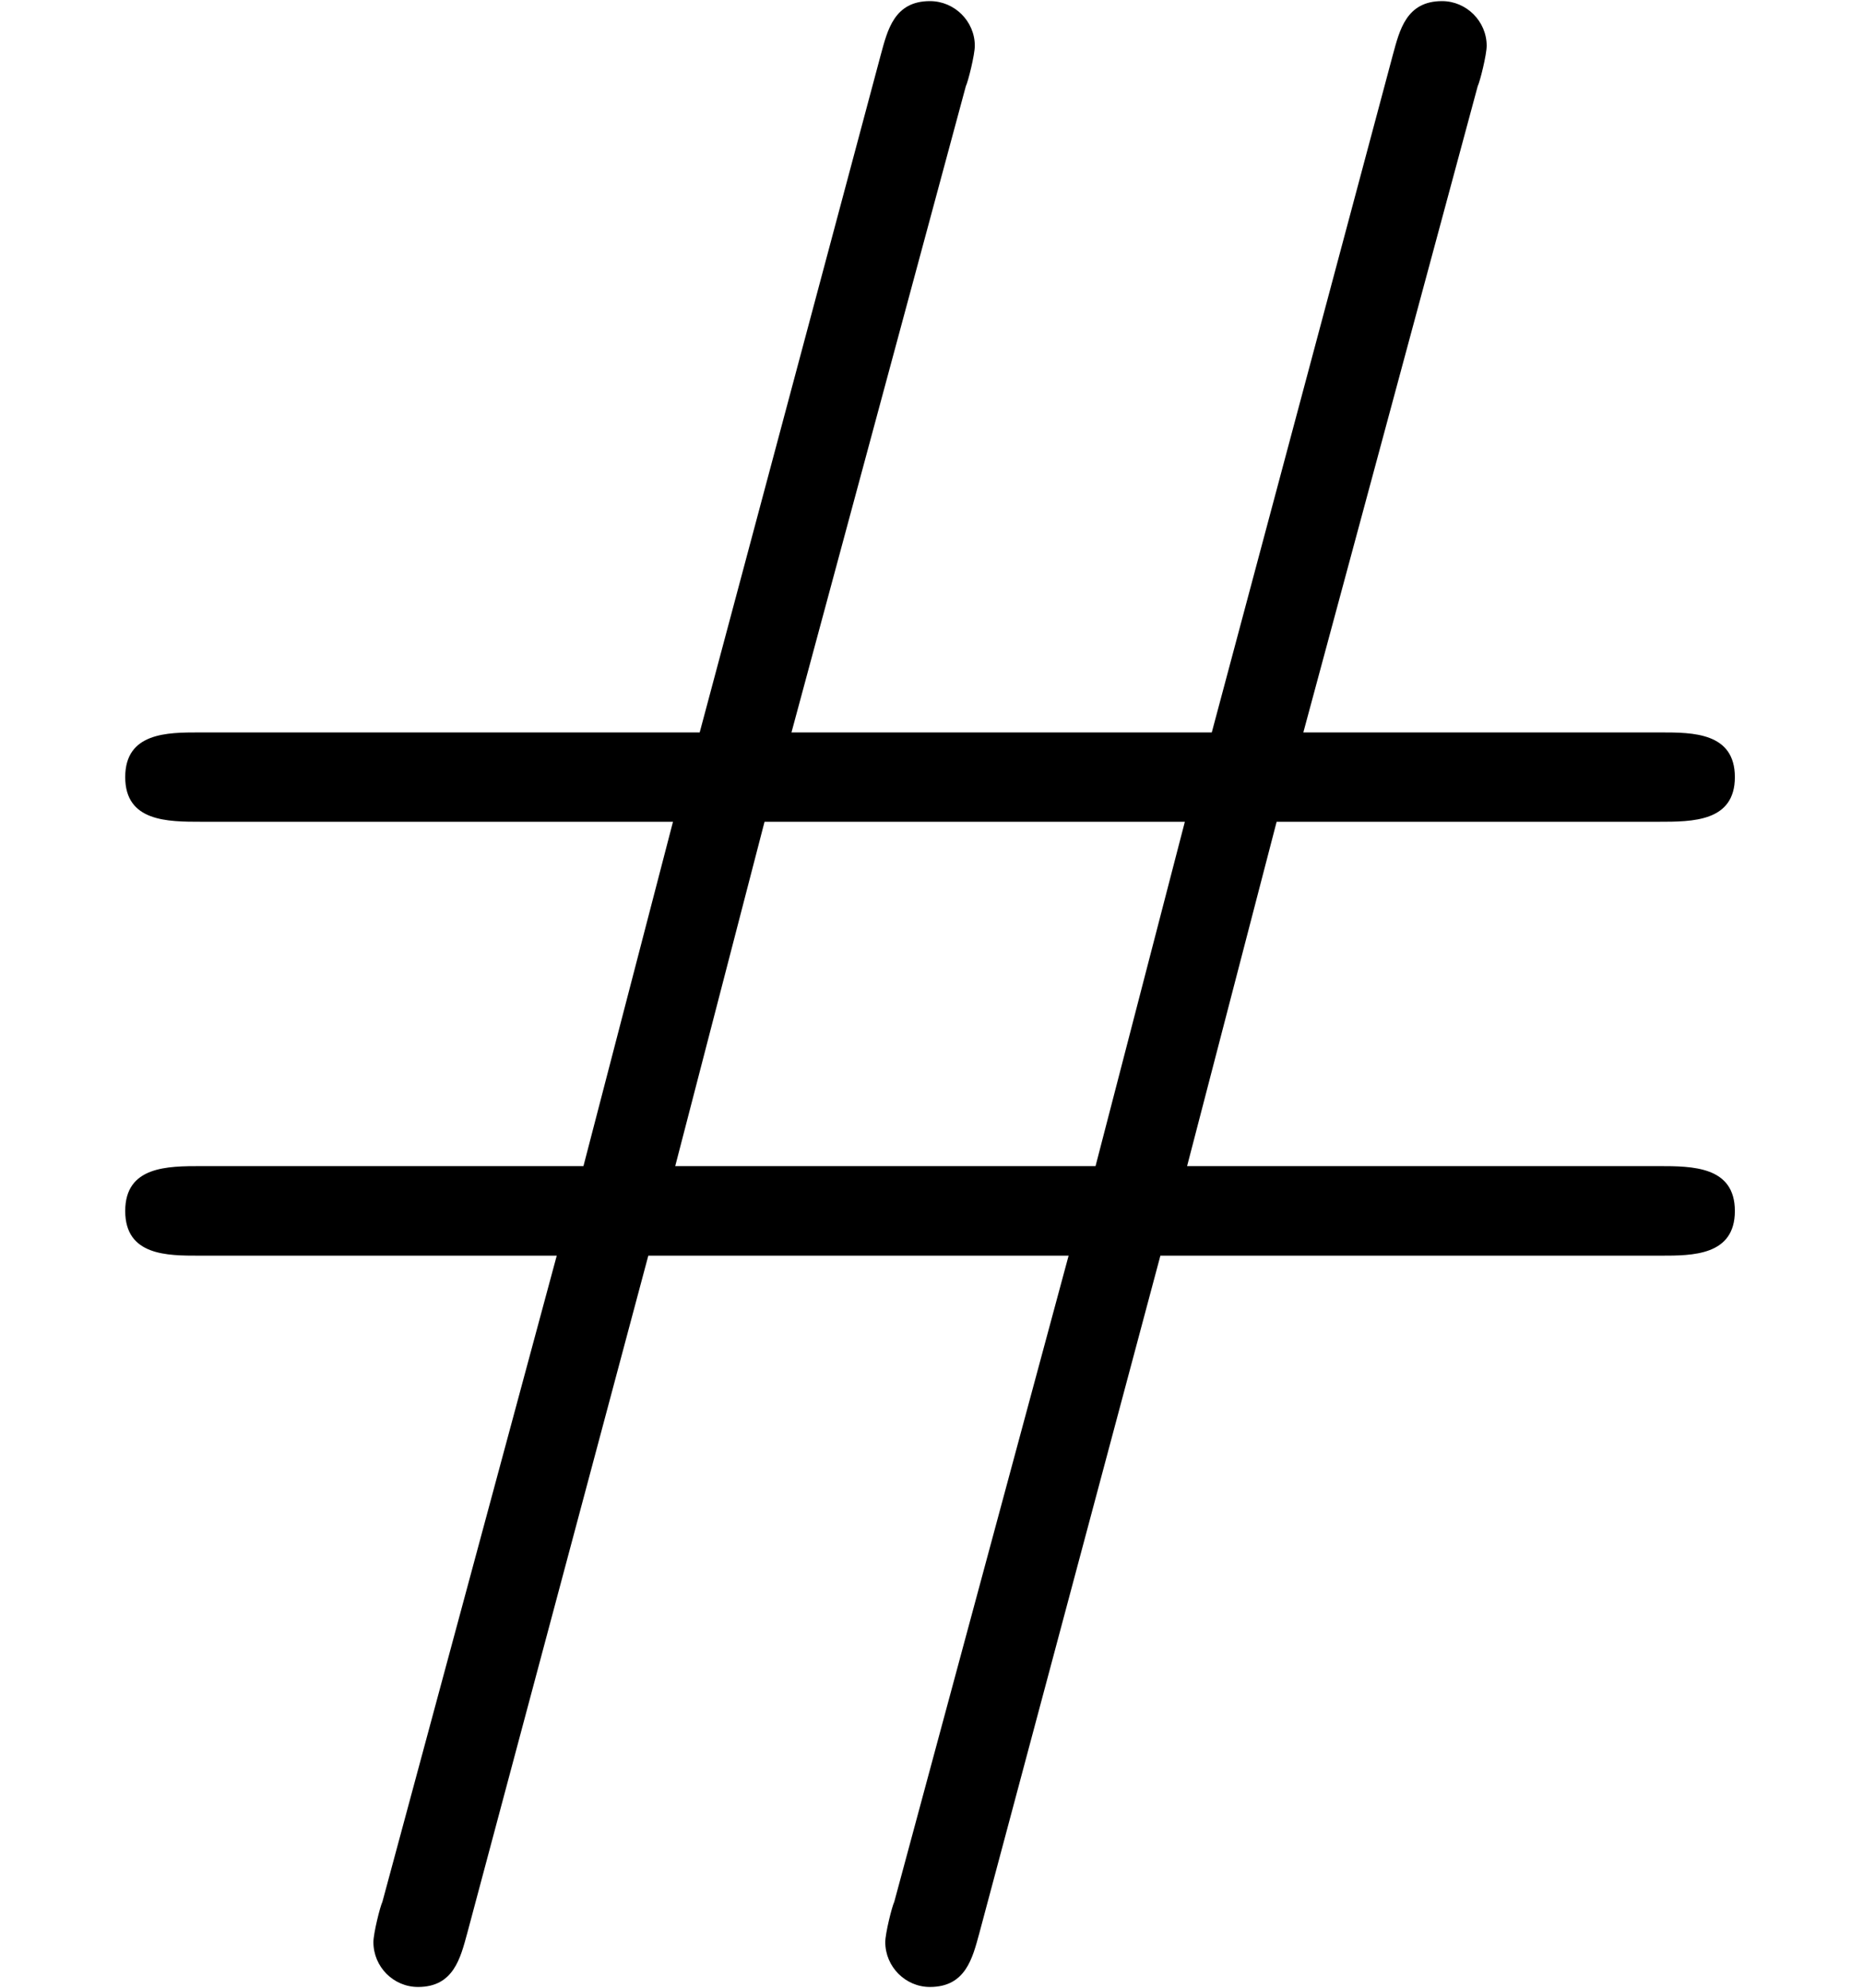 <?xml version='1.0' encoding='UTF-8'?>
<!-- This file was generated by dvisvgm 2.13.4 -->
<svg version='1.1' xmlns='http://www.w3.org/2000/svg' xmlns:xlink='http://www.w3.org/1999/xlink' width='8.302pt' height='8.856pt' viewBox='167.704 -6.919 8.302 8.856'>
<defs>
<path id='g0-35' d='M5.171-1.325H7.402C7.542-1.325 7.731-1.325 7.731-1.524S7.542-1.724 7.392-1.724H5.29L5.689-3.258H7.392C7.542-3.258 7.731-3.258 7.731-3.457S7.542-3.656 7.402-3.656H5.808L6.585-6.535C6.595-6.555 6.625-6.675 6.625-6.715C6.625-6.824 6.535-6.914 6.426-6.914C6.267-6.914 6.237-6.785 6.207-6.675L5.4-3.656H3.527L4.304-6.535C4.314-6.555 4.344-6.675 4.344-6.715C4.344-6.824 4.254-6.914 4.144-6.914C3.985-6.914 3.955-6.785 3.925-6.675L3.118-3.656H.887C.747-3.656 .558-3.656 .558-3.457S.747-3.258 .897-3.258H2.999L2.6-1.724H.897C.747-1.724 .558-1.724 .558-1.524S.747-1.325 .887-1.325H2.481L1.704 1.554C1.694 1.574 1.664 1.694 1.664 1.733C1.664 1.843 1.753 1.933 1.863 1.933C2.022 1.933 2.052 1.803 2.082 1.694L2.889-1.325H4.762L3.985 1.554C3.975 1.574 3.945 1.694 3.945 1.733C3.945 1.843 4.035 1.933 4.144 1.933C4.304 1.933 4.334 1.803 4.364 1.694L5.171-1.325ZM3.009-1.724L3.407-3.258H5.28L4.882-1.724H3.009Z'/>
</defs>
<g id='page1'>
<use x='167.704' y='0' xlink:href='#g0-35'/>
</g>
</svg>
